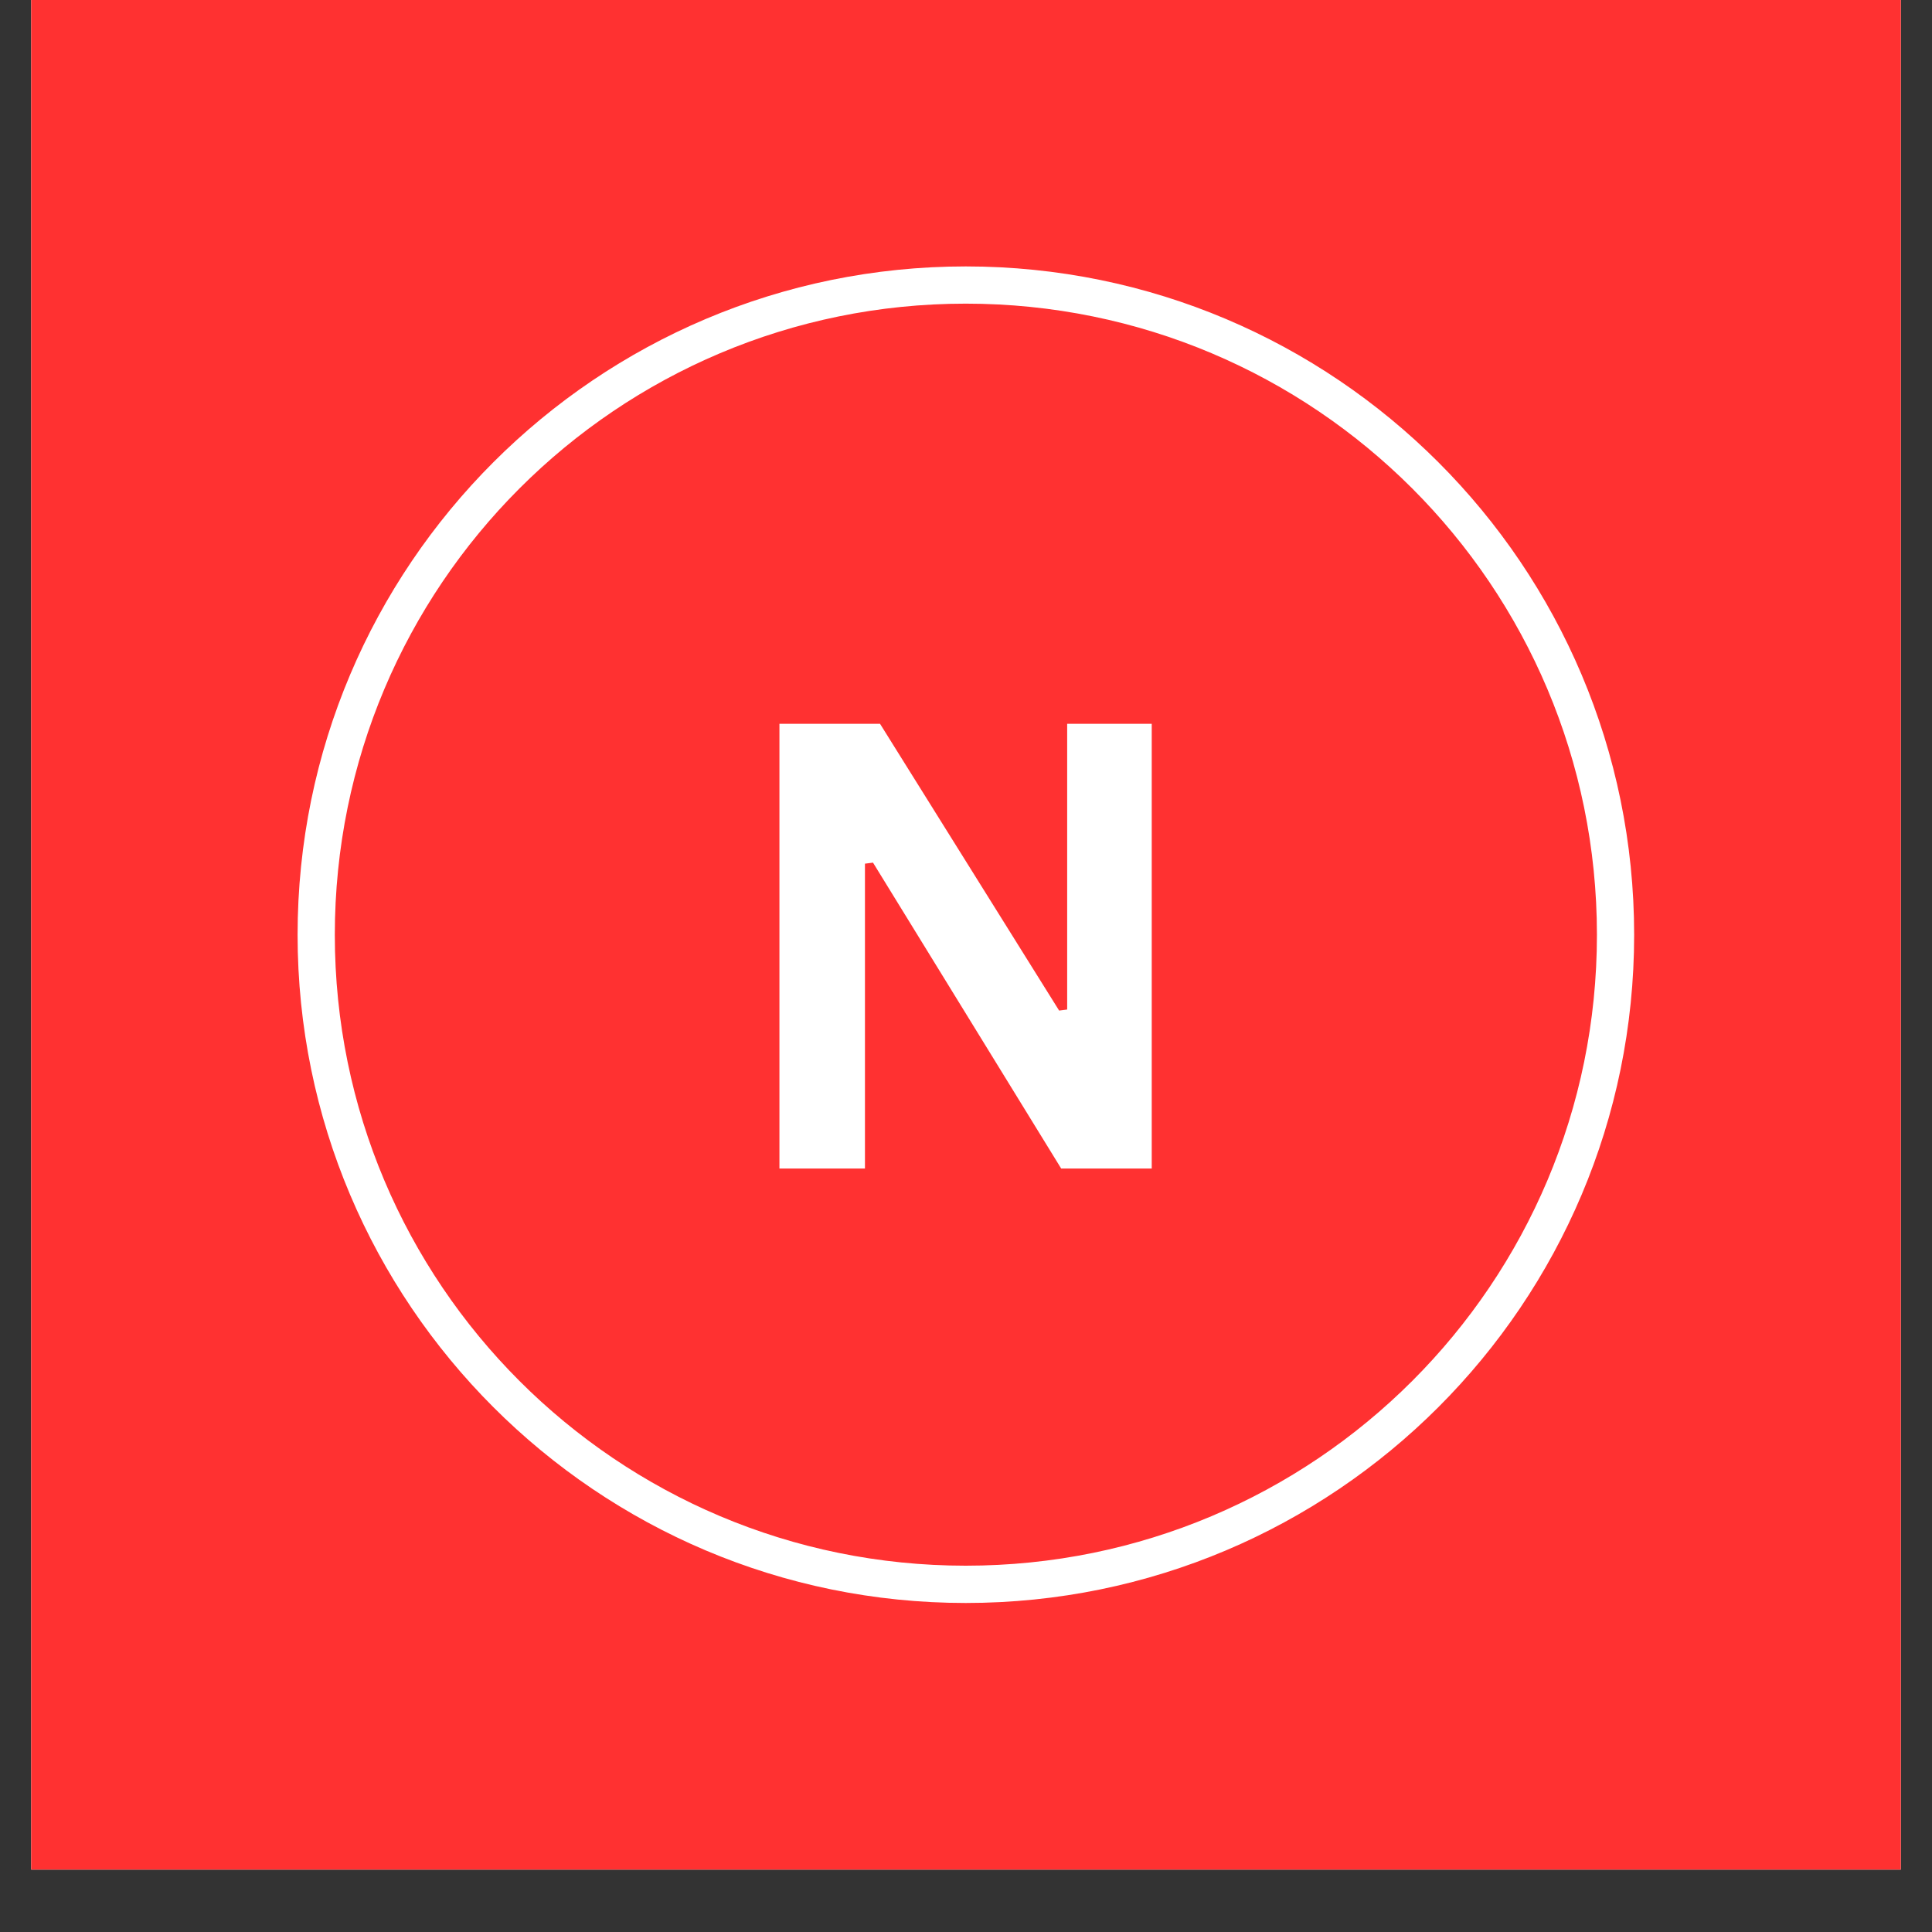 <svg xmlns="http://www.w3.org/2000/svg" xmlns:xlink="http://www.w3.org/1999/xlink" width="40" zoomAndPan="magnify" viewBox="0 0 30 30" height="40" preserveAspectRatio="xMidYMid meet" version="1.0"><rect x="0" y="0" width="30" height="30" fill="#333333" stroke="none"/><defs><g/><clipPath id="62bf5ef530"><path d="M 0.484 0 L 29.516 0 L 29.516 29.031 L 0.484 29.031 Z M 0.484 0 " clip-rule="nonzero"/></clipPath><clipPath id="1c250253c7"><path d="M 4.621 4.137 L 25.668 4.137 L 25.668 25 L 4.621 25 Z M 4.621 4.137 " clip-rule="nonzero"/></clipPath></defs><g clip-path="url(#62bf5ef530)"><path fill="#ffffff" d="M 0.484 0 L 29.516 0 L 29.516 29.031 L 0.484 29.031 Z M 0.484 0 " fill-opacity="1" fill-rule="nonzero"/><path fill="#ff3131" d="M 0.484 0 L 29.516 0 L 29.516 29.031 L 0.484 29.031 Z M 0.484 0 " fill-opacity="1" fill-rule="nonzero"/></g><g clip-path="url(#1c250253c7)"><path fill="#ffffff" d="M 14.996 4.137 C 9.27 4.137 4.621 8.785 4.621 14.516 C 4.621 20.242 9.27 24.891 14.996 24.891 C 20.727 24.891 25.375 20.242 25.375 14.516 C 25.375 8.785 20.727 4.137 14.996 4.137 Z M 14.996 4.715 C 20.414 4.715 24.797 9.098 24.797 14.516 C 24.797 19.93 20.414 24.312 14.996 24.312 C 9.582 24.312 5.199 19.93 5.199 14.516 C 5.199 9.098 9.582 4.715 14.996 4.715 Z M 14.996 4.715 " fill-opacity="1" fill-rule="nonzero"/></g><g fill="#ffffff" fill-opacity="1"><g transform="translate(11.212, 18.145)"><g><path d="M 2.219 0 L 0.891 0 L 0.891 -6.906 L 2.453 -6.906 L 5.234 -2.453 L 5.359 -2.469 L 5.359 -6.906 L 6.672 -6.906 L 6.672 0 L 5.266 0 L 2.344 -4.75 L 2.219 -4.734 Z M 2.219 0 "/></g></g></g></svg>